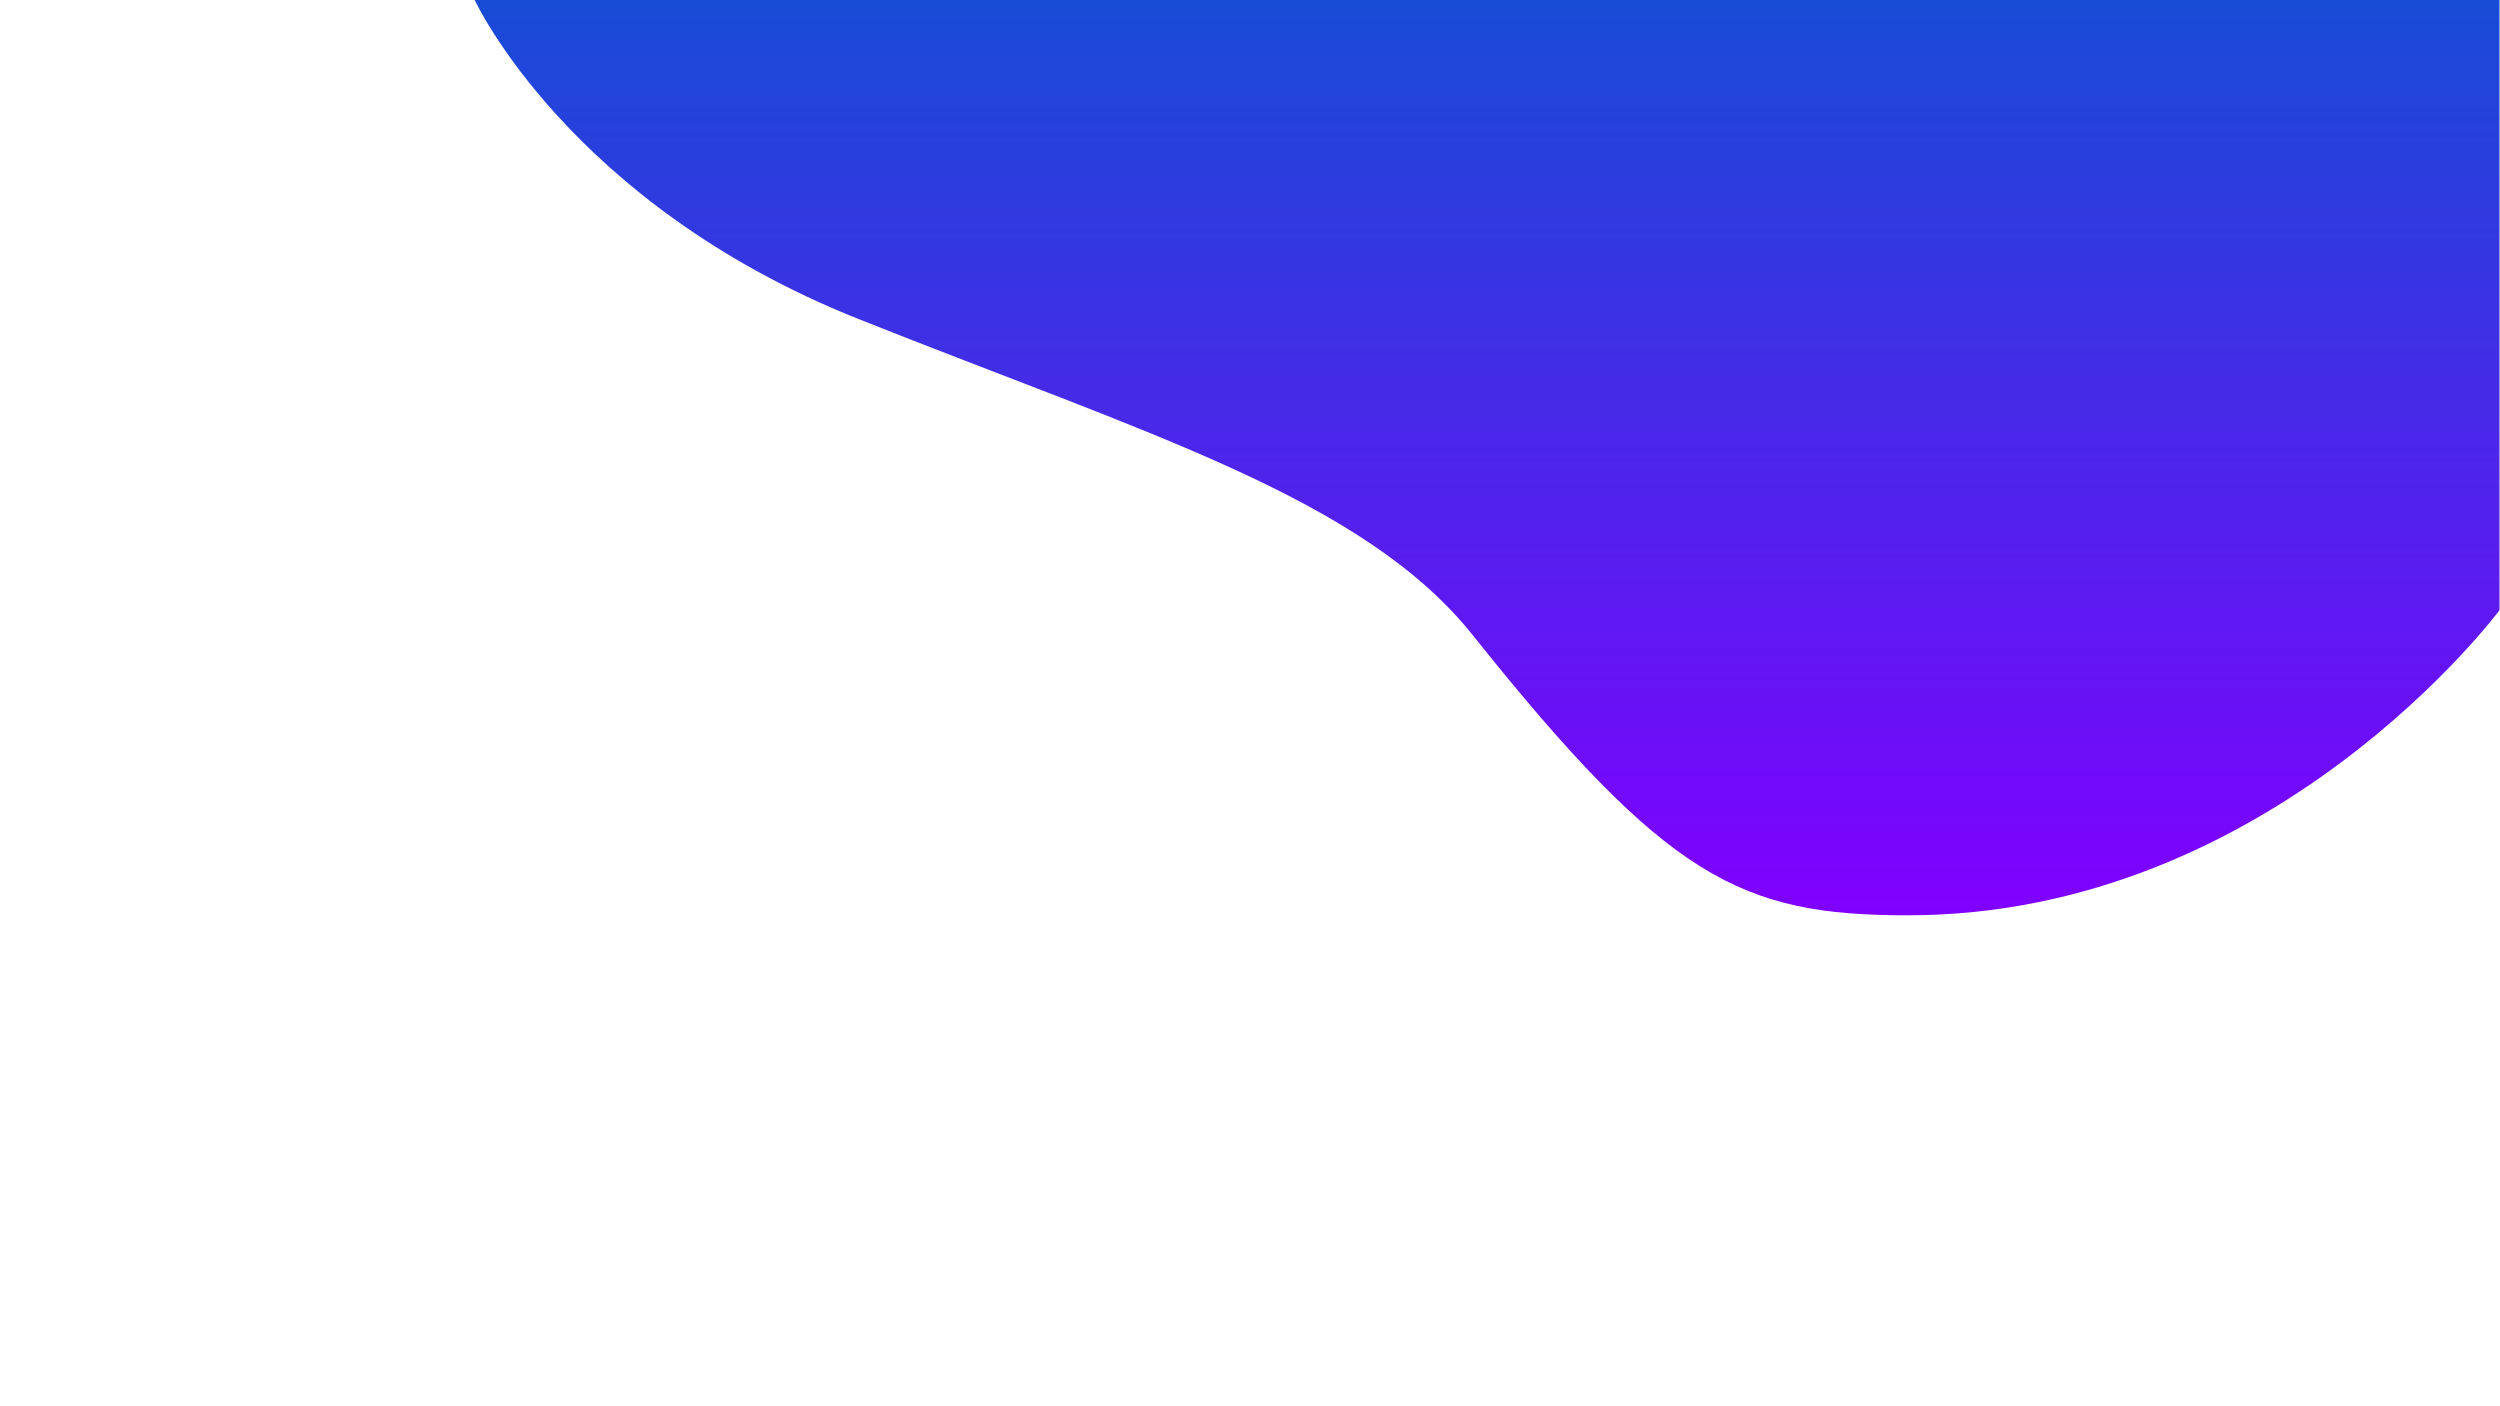 <svg id="Group_1" data-name="Group 1" xmlns="http://www.w3.org/2000/svg" xmlns:xlink="http://www.w3.org/1999/xlink" width="1920" height="1080" viewBox="0 0 1920 1080">
  <defs>
    <linearGradient id="linear-gradient" x1="0.5" x2="0.5" y2="1" gradientUnits="objectBoundingBox">
      <stop offset="0" stop-color="#184bd6"/>
      <stop offset="1" stop-color="#8000ff"/>
    </linearGradient>
  </defs>
  <rect id="Rectangle_1" data-name="Rectangle 1" width="1920" height="1080" fill="#fff"/>
  <path id="Path_1" data-name="Path 1" d="M358.58,0s71.893,156.213,294.674,244.97,387.719,137.416,471.893,242.9c149.282,187.072,205.846,215.09,334.024,215.09,280.473,0,454.438-234.319,454.438-234.319V0Z" transform="translate(6)" fill="url(#linear-gradient)"/>
</svg>
